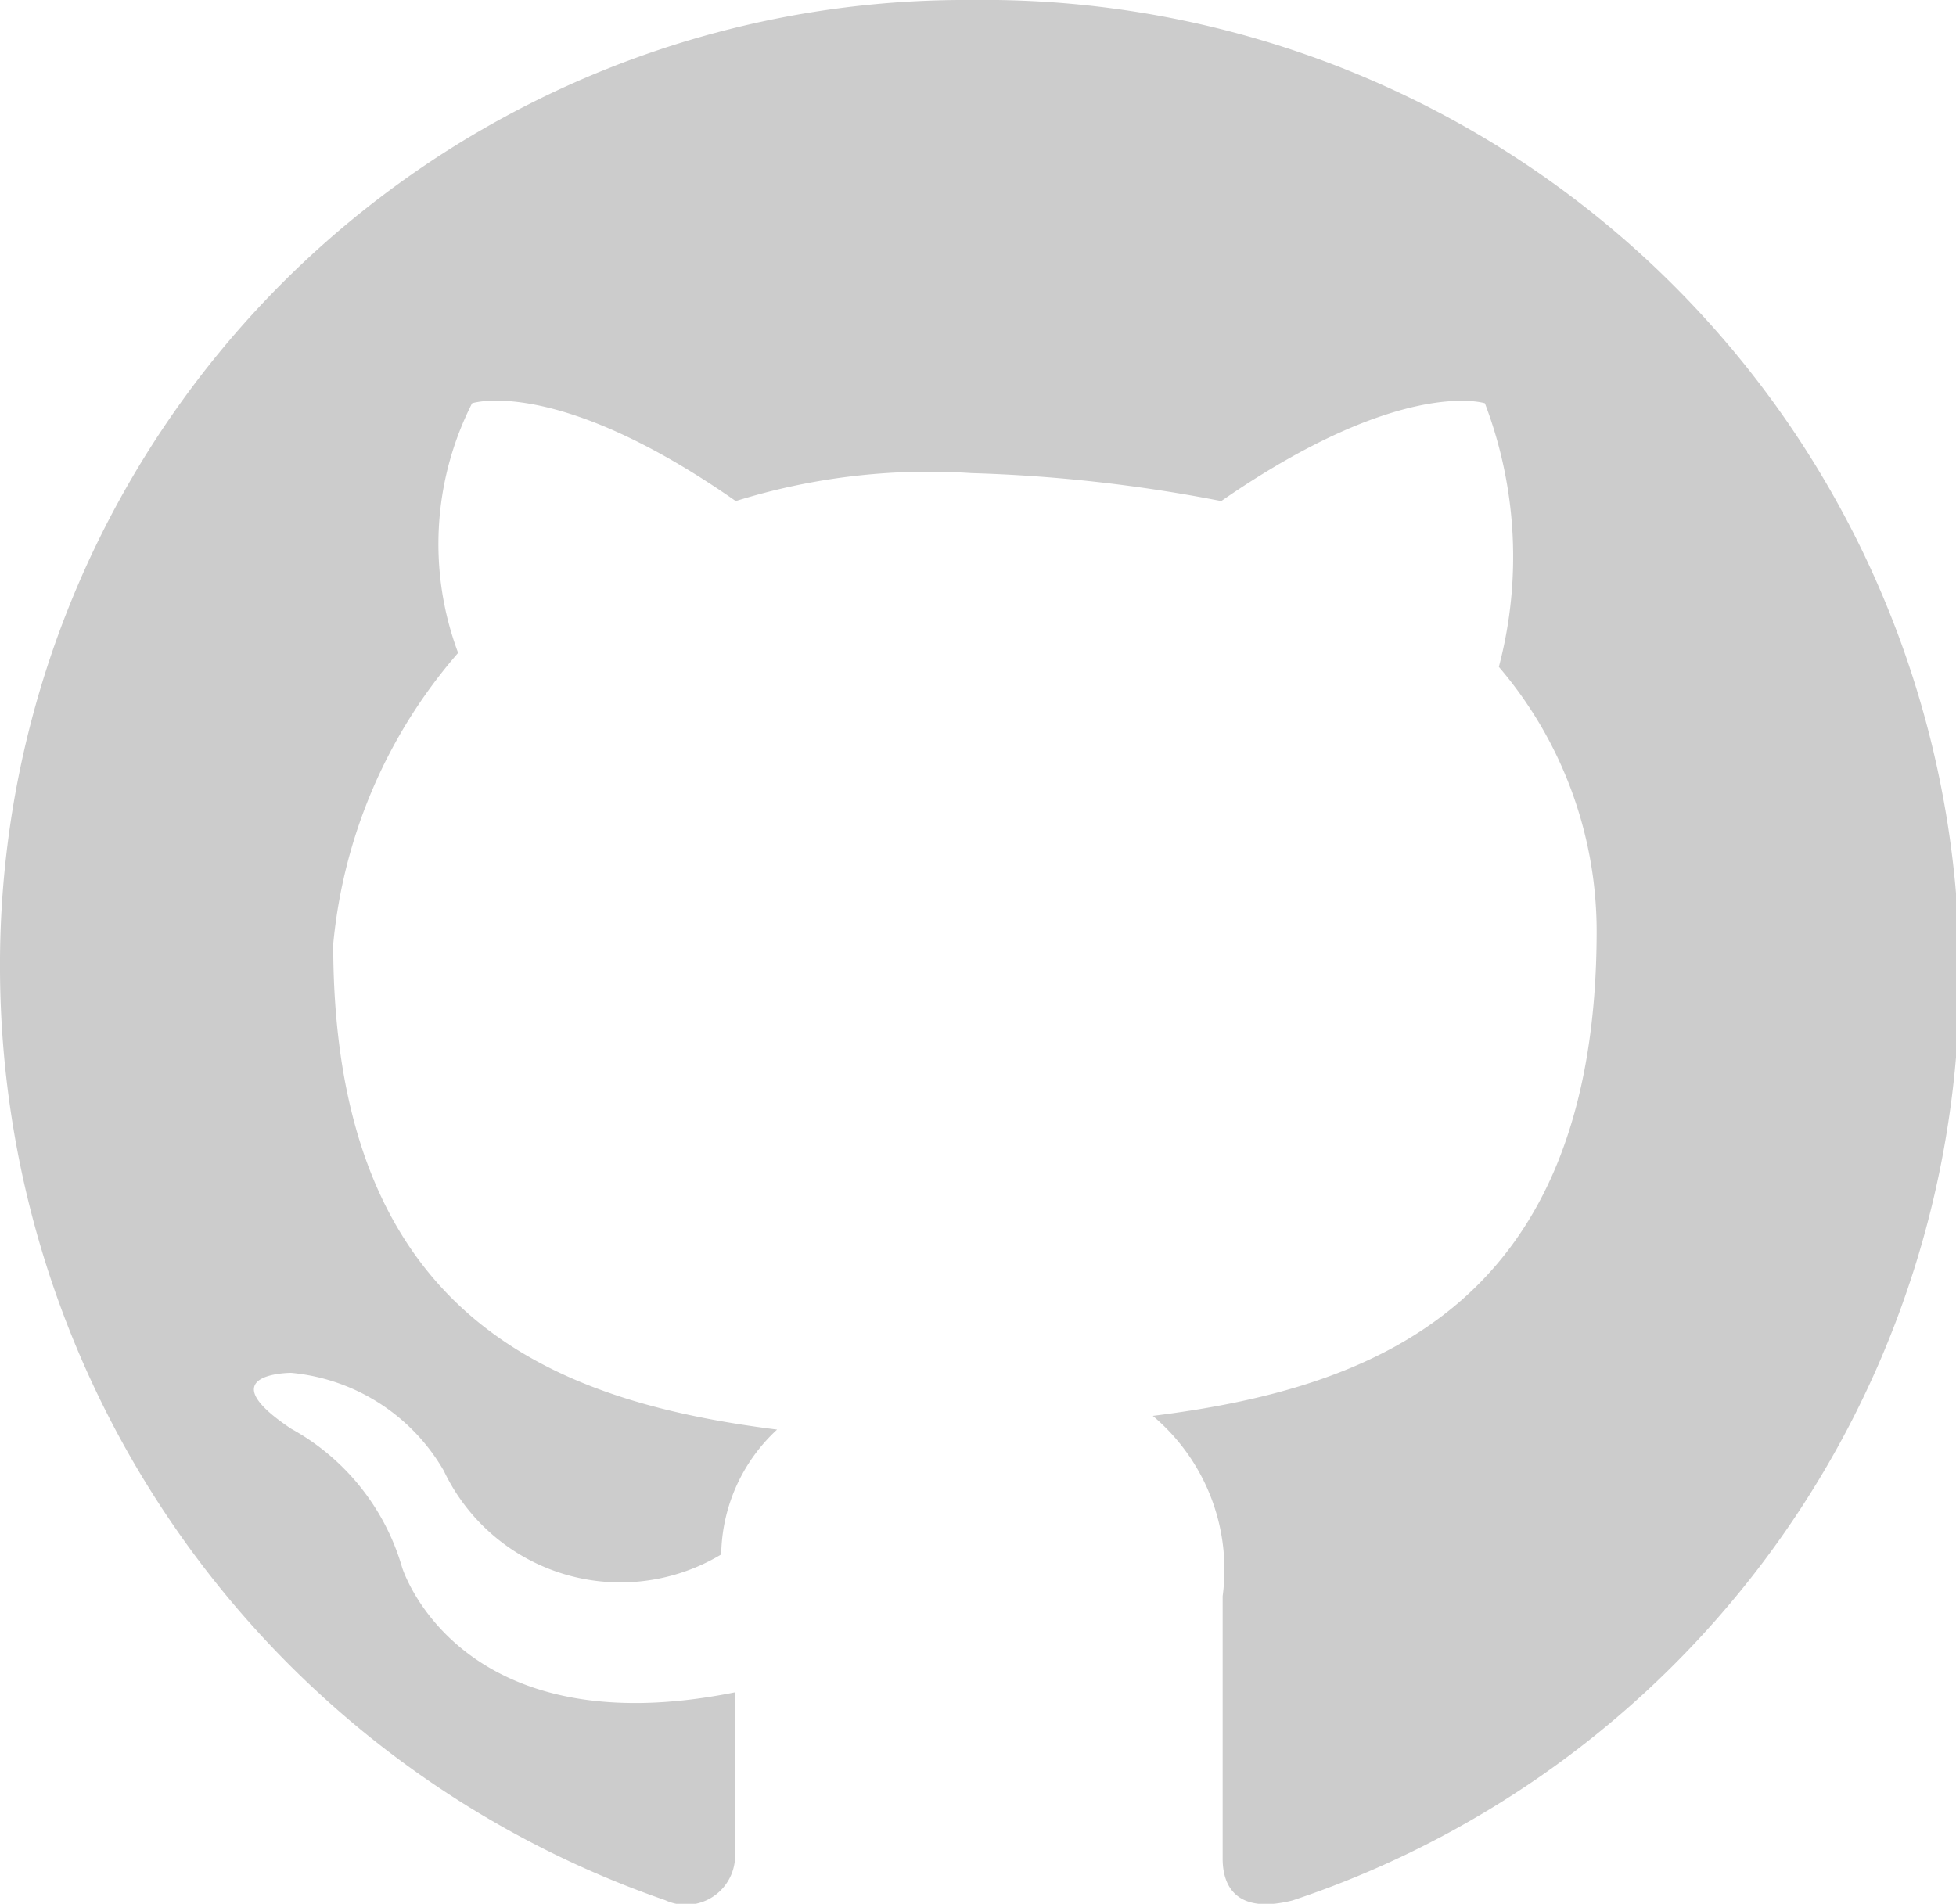 <svg xmlns="http://www.w3.org/2000/svg" width="14" height="13.629" viewBox="0 0 14 13.629"><defs><style>.a{fill:#ccc;}</style></defs><title>social-github-navbar</title><path class="a" d="M8.189,0.185a6.908,6.908,0,0,0-6.95,6.95A7.076,7.076,0,0,0,6,13.788a0.352,0.352,0,0,0,.5-0.3V12.3c-1.986.4-2.383-.894-2.383-0.894a1.659,1.659,0,0,0-.794-0.993c-0.6-.4,0-0.4,0-0.4a1.412,1.412,0,0,1,1.092.7,1.4,1.4,0,0,0,1.986.6,1.24,1.24,0,0,1,.4-0.894c-1.589-.2-3.177-0.794-3.177-3.475a3.7,3.7,0,0,1,.894-2.085,2.225,2.225,0,0,1,.1-1.787s0.6-.2,1.887.7a4.645,4.645,0,0,1,1.688-.2,10.941,10.941,0,0,1,1.787.2c1.291-.894,1.887-0.7,1.887-0.7a3.084,3.084,0,0,1,.1,1.887,2.914,2.914,0,0,1,.7,1.887c0,2.681-1.589,3.277-3.177,3.475a1.437,1.437,0,0,1,.5,1.291V13.49c0,0.2.1,0.4,0.5,0.3A6.982,6.982,0,0,0,8.189.185Z" transform="translate(-1.239 -0.185)"/></svg>